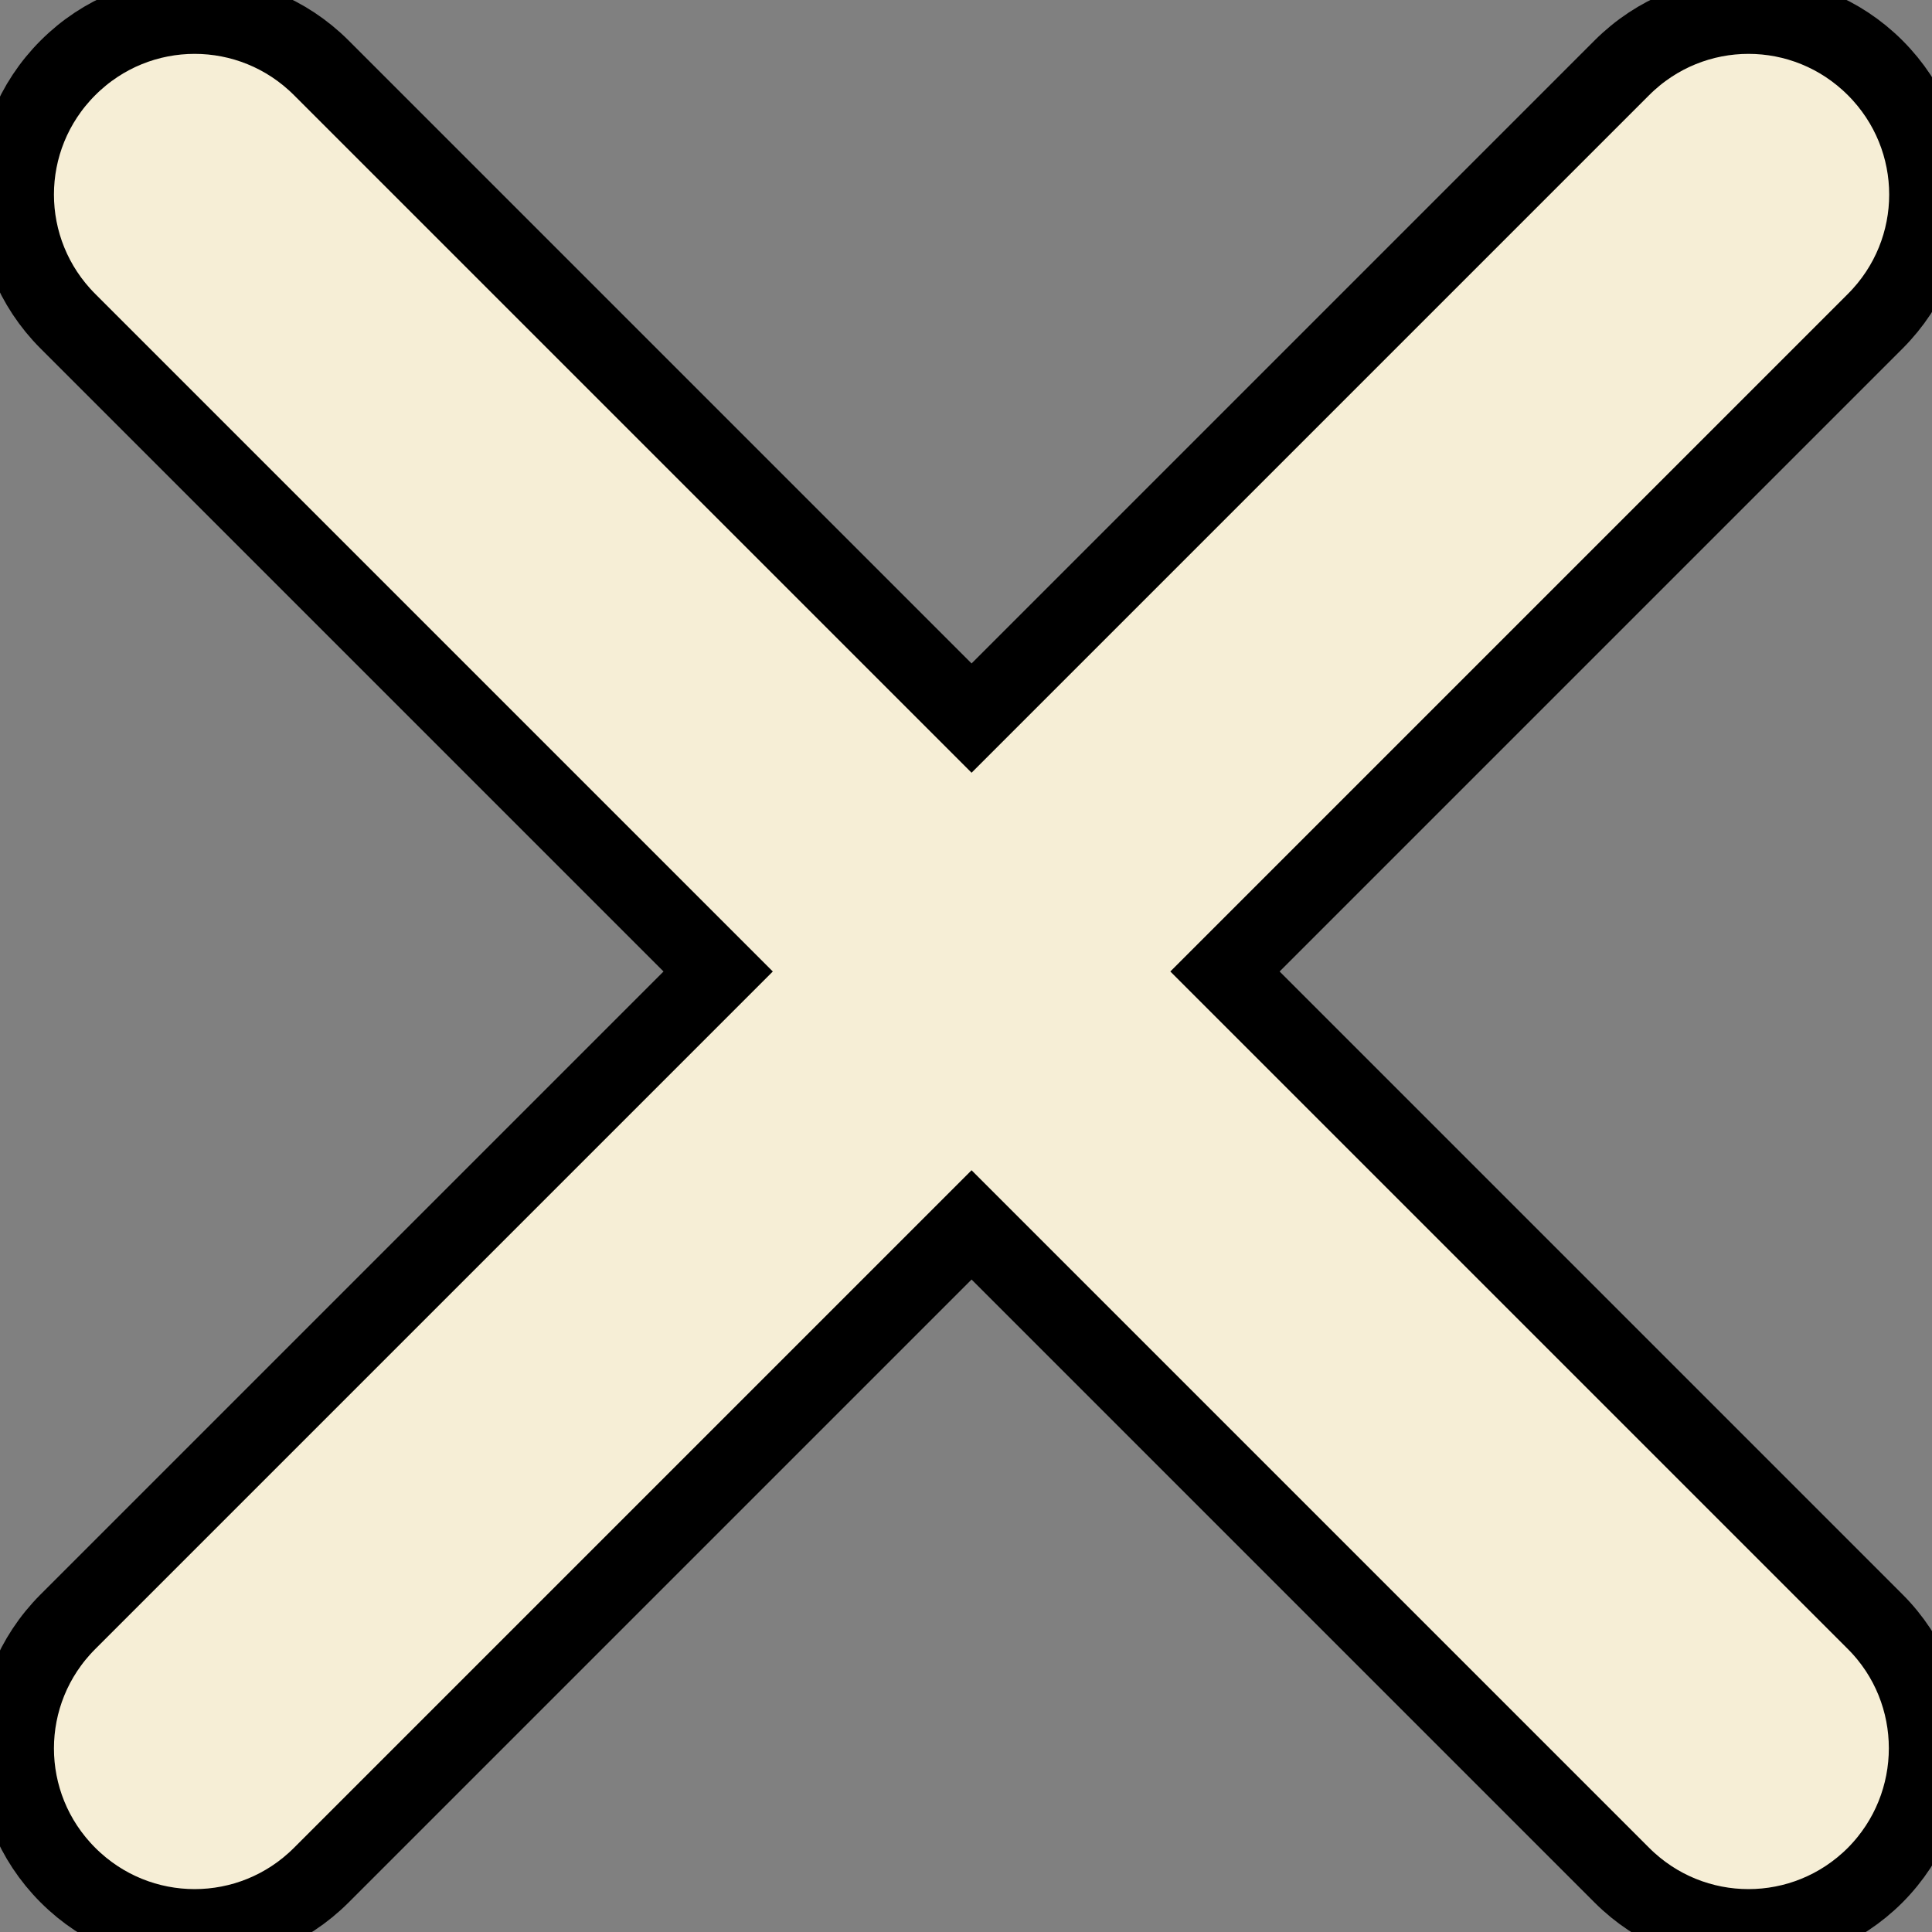 <svg width="25" height="25" xmlns="http://www.w3.org/2000/svg">

 <rect width="100%" height="100%" fill="#808080" stroke="none"/>

 <g>
  <title>background</title>
  <rect fill="none" id="canvas_background" height="27" width="27" y="-1" x="-1"/>
 </g>
 <g>
  <title>Layer 1</title>
  <path stroke="null" fill="#f6eed6" id="svg_1" d="m24.265,20.985l-8.414,-8.414l8.414,-8.414c0.908,-0.908 0.908,-2.371 0,-3.279c-0.908,-0.908 -2.371,-0.908 -3.279,0l-8.414,8.414l-8.414,-8.414c-0.908,-0.908 -2.371,-0.908 -3.279,0c-0.908,0.908 -0.908,2.371 0,3.279l8.414,8.414l-8.414,8.414c-0.908,0.908 -0.908,2.371 0,3.279c0.908,0.908 2.371,0.908 3.279,0l8.414,-8.414l8.414,8.414c0.908,0.908 2.371,0.908 3.279,0c0.902,-0.908 0.902,-2.377 0,-3.279z"/>
 </g>
</svg>